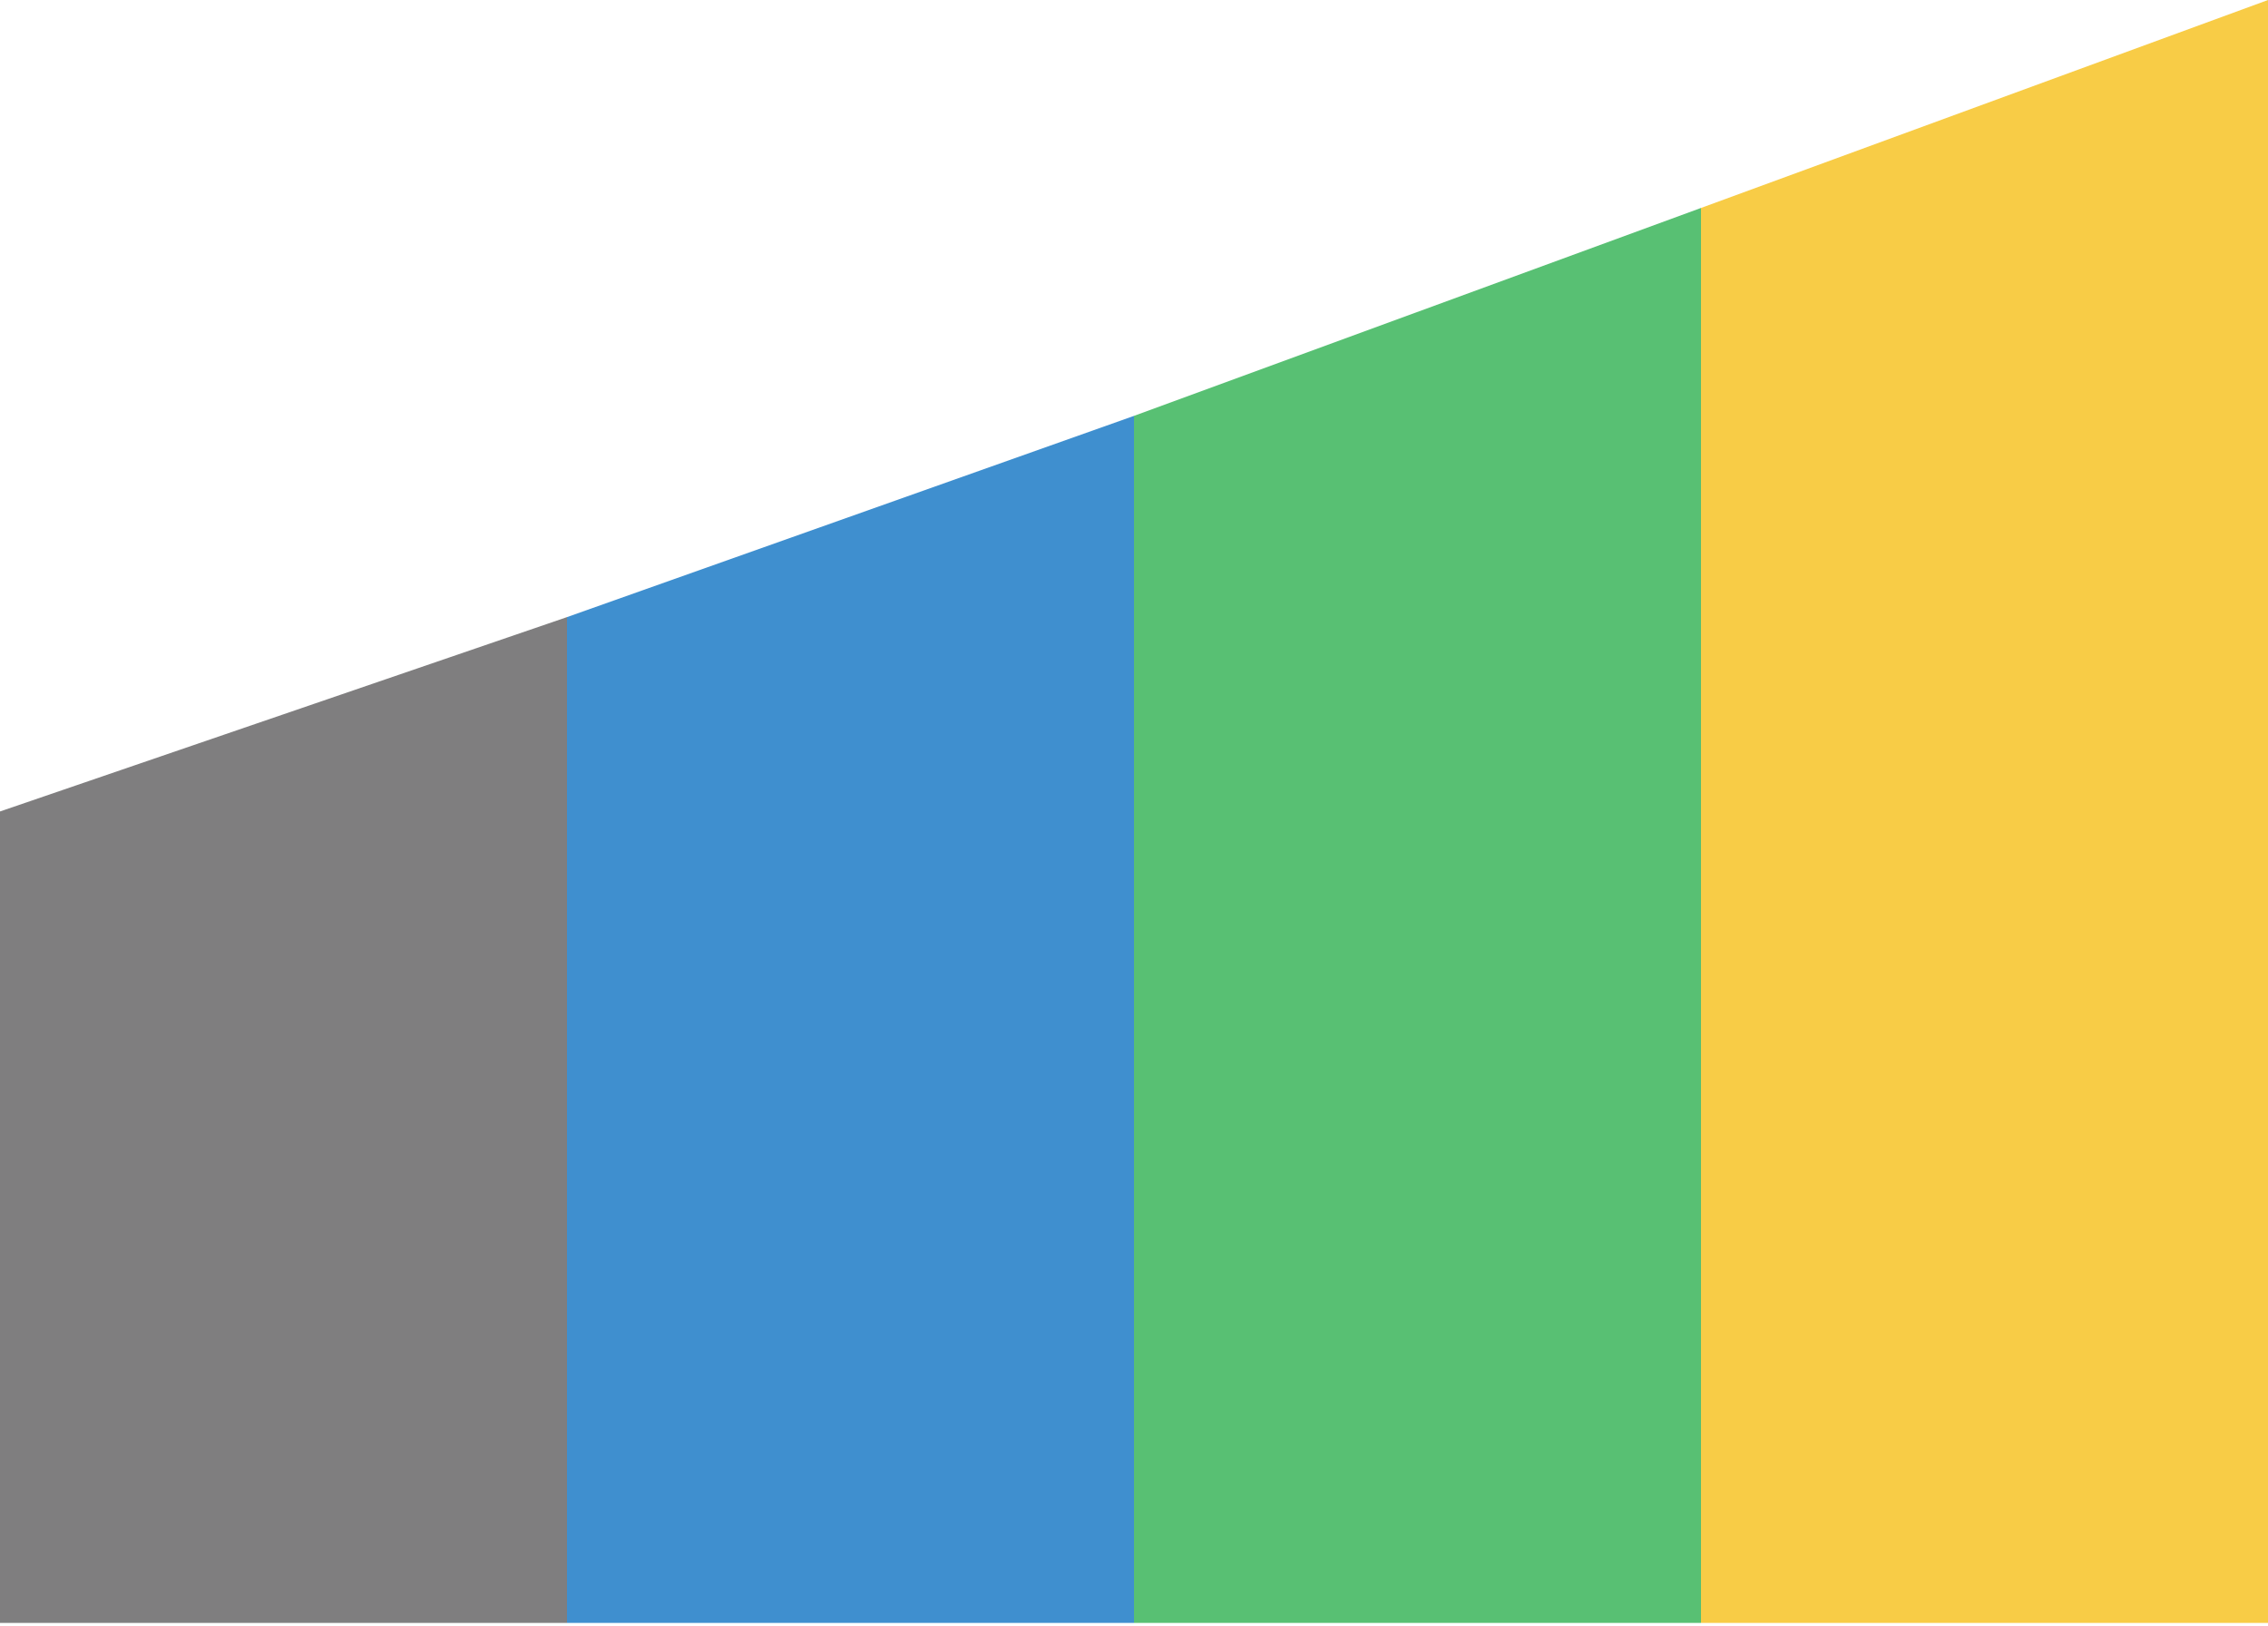 <?xml version="1.0" encoding="UTF-8"?>
<svg viewBox="0 0 240 172" version="1.1" xmlns="http://www.w3.org/2000/svg" xmlns:xlink="http://www.w3.org/1999/xlink">
    <!-- Generator: Sketch 44.1 (41455) - http://www.bohemiancoding.com/sketch -->
    <title>Untitled</title>
    <desc>Created with Sketch.</desc>
    <defs></defs>
    <g id="Page-1" stroke="none" stroke-width="1" fill="none" fill-rule="evenodd">
        <polygon id="Rectangle" fill="#7F7E7F" points="0 85.854 60 65.291 60 171.708 0 171.708"></polygon>
        <polygon id="Rectangle" fill="#3F8FCF" points="60 65.291 120 44 120 171.708 60 171.708"></polygon>
        <polygon id="Rectangle" fill="#58C073" points="120 44 180 22 180 171.708 120 171.708"></polygon>
        <polygon id="Rectangle" fill="#F8CC46" points="180 22 240 0 240 171.708 180 171.708"></polygon>
    </g>
</svg>